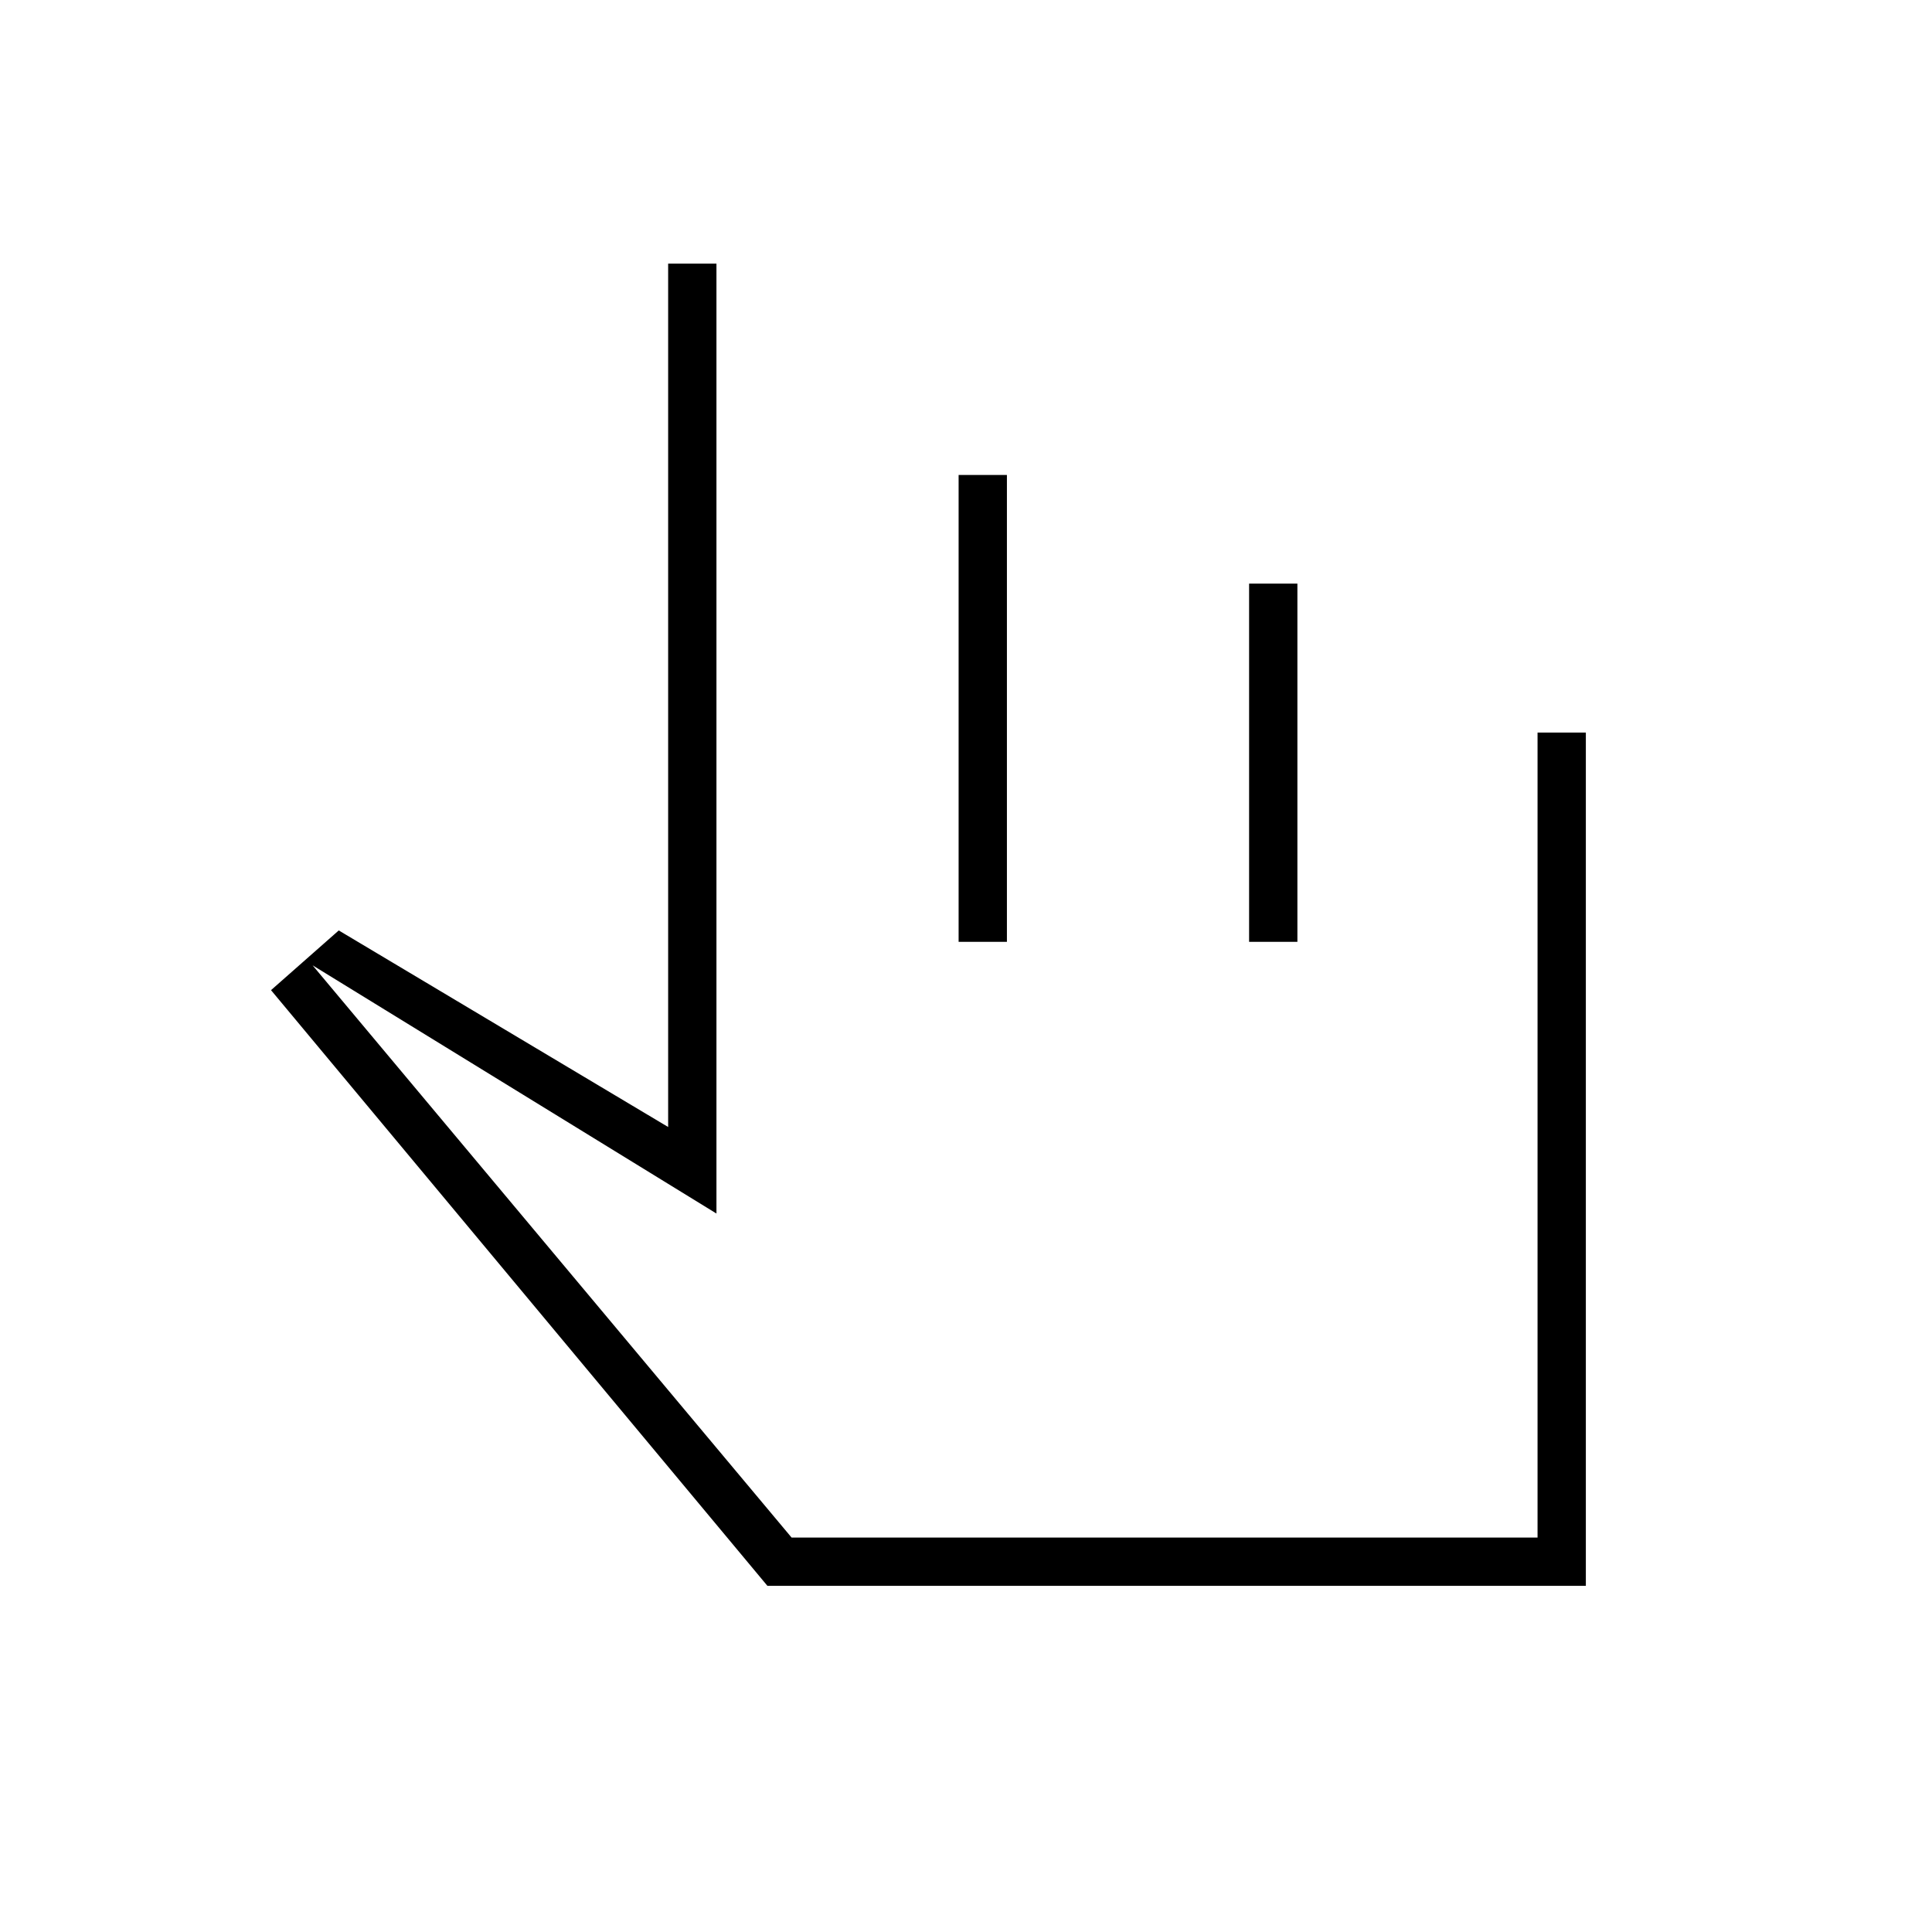 <svg xmlns="http://www.w3.org/2000/svg" height="40" viewBox="0 -960 960 960" width="40"><path d="M381.33-172 134.67-468l33.66-29.67L332-400v-429h24v472L155.33-480.33l238 284.33H764v-400h24v424H381.33Zm95-320v-232h24v232h-24Zm144.34 0v-178h24v178h-24Zm-59.34 150.67Z"/></svg>